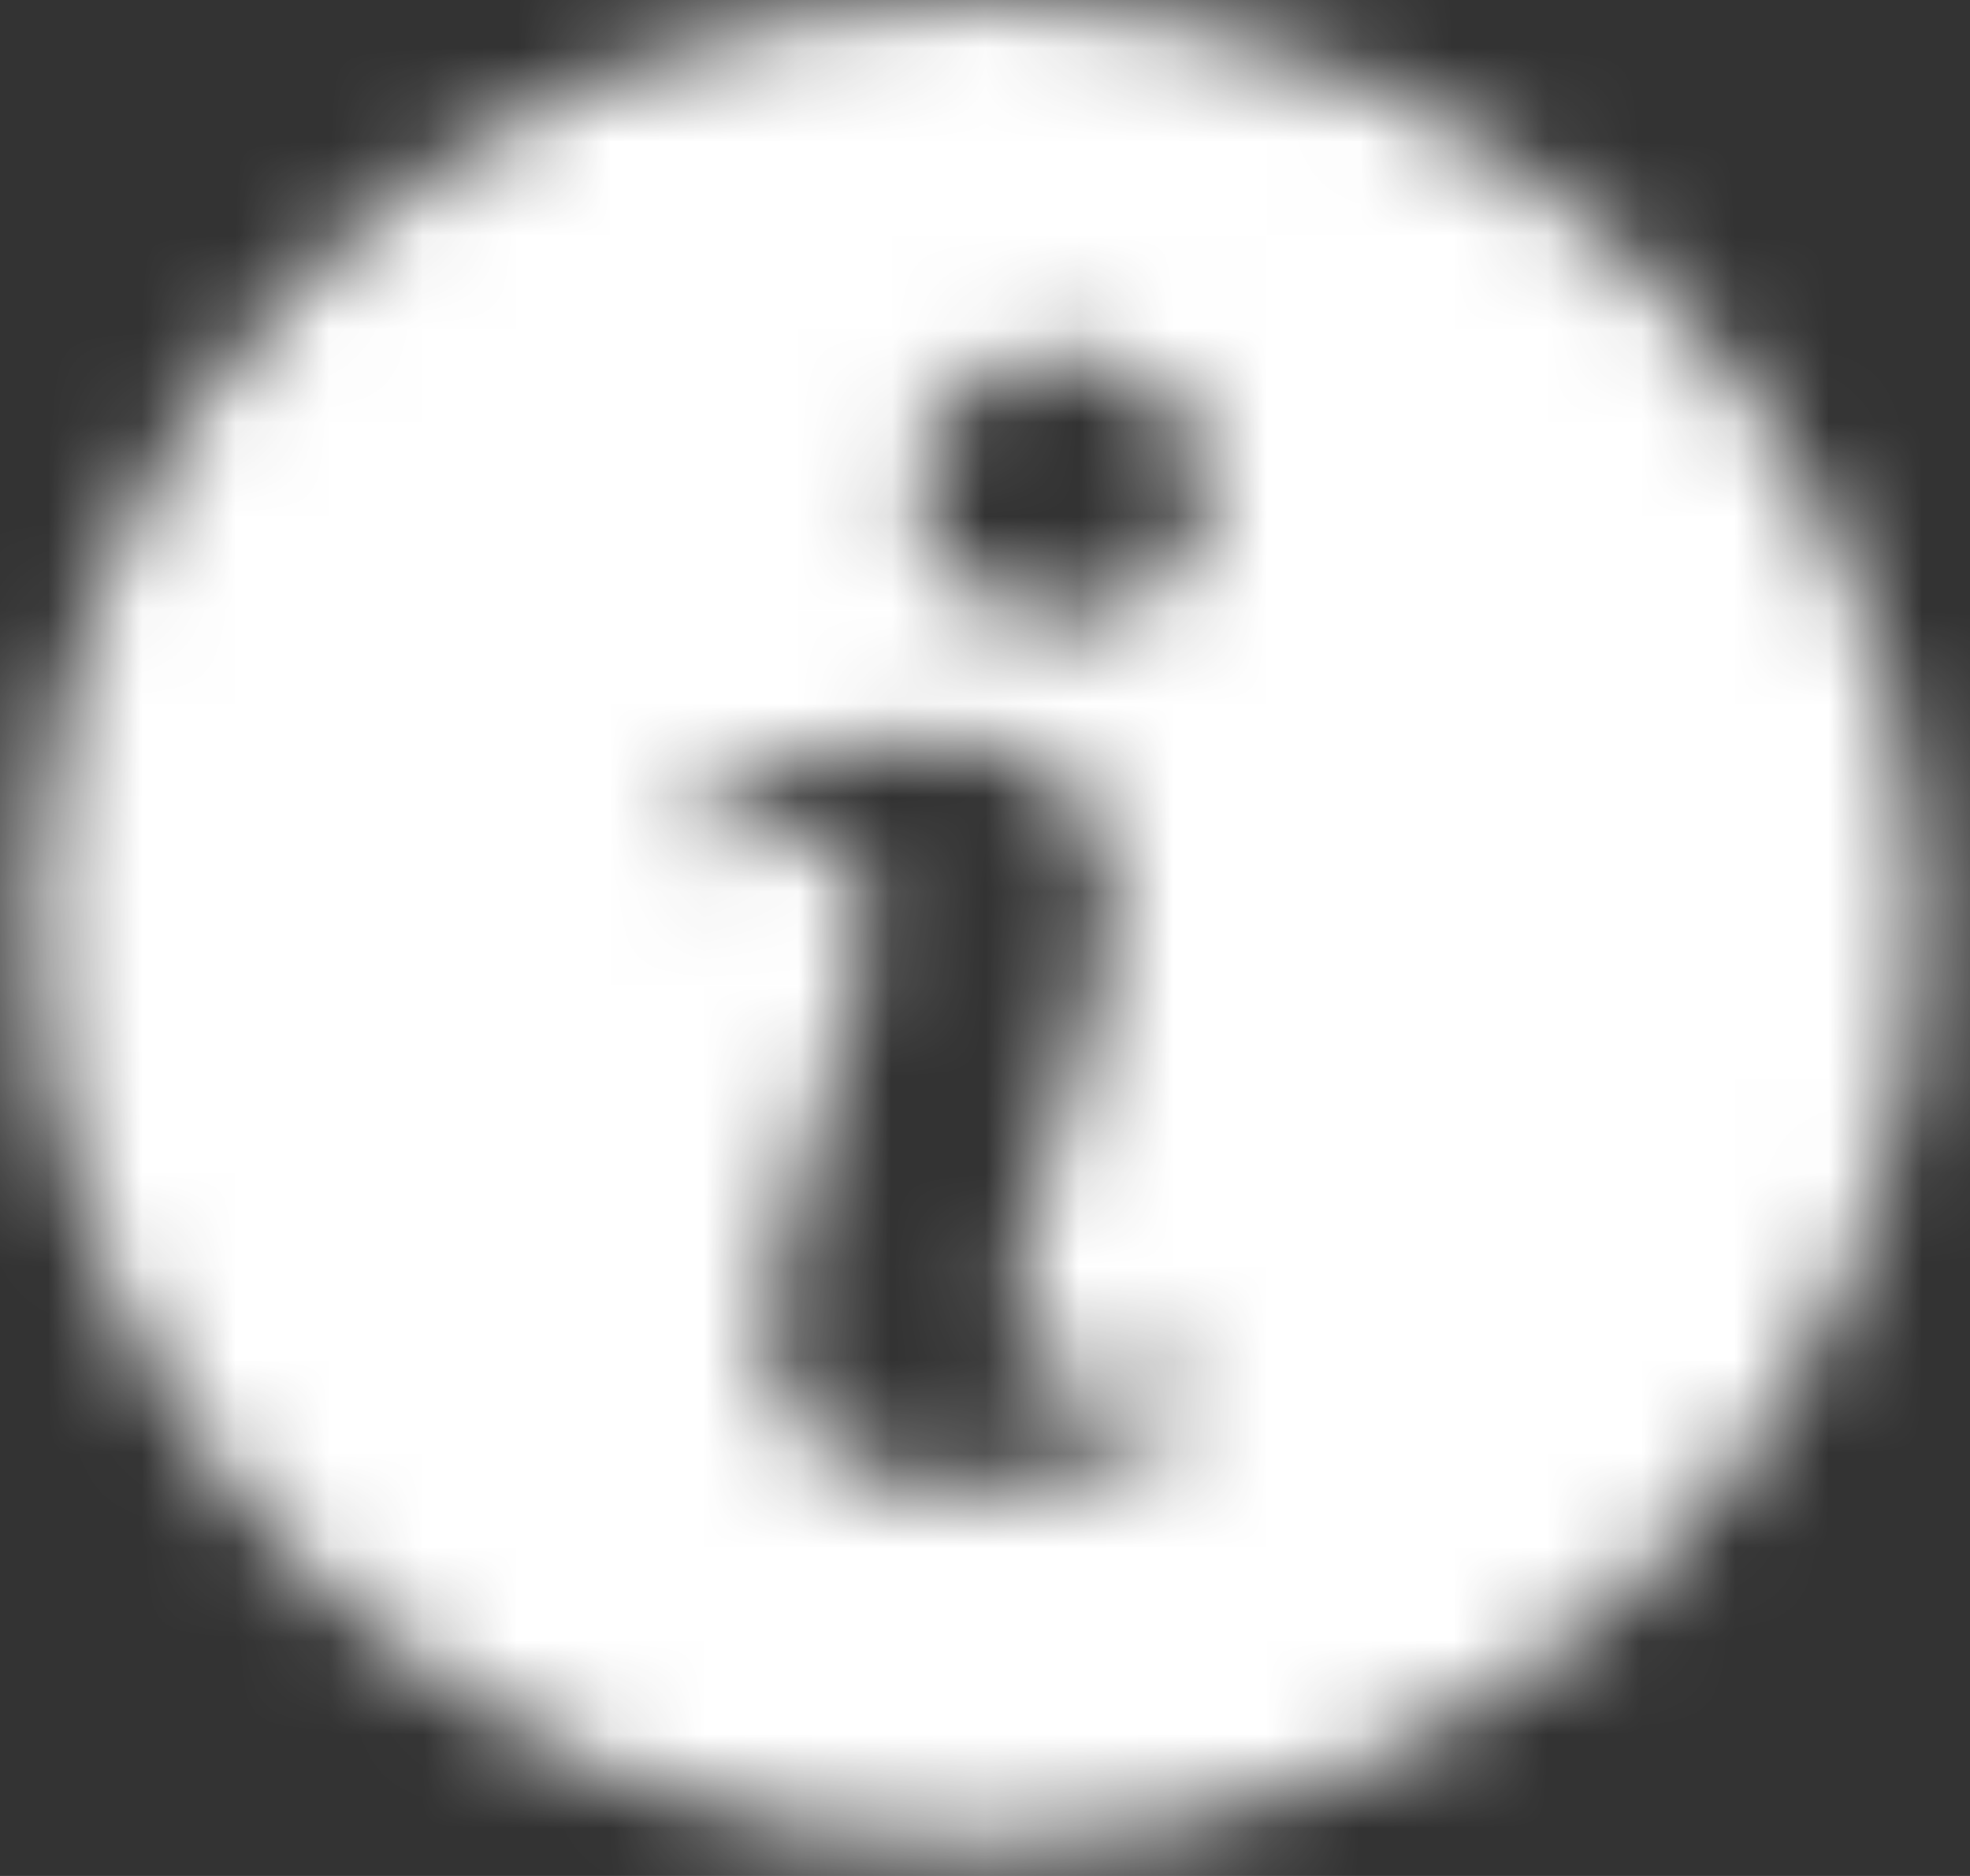 <svg width="21" height="20" viewBox="0 0 21 20" fill="none" xmlns="http://www.w3.org/2000/svg">
<rect x="0" y="0" width="21" height="20" fill="#333333" stroke="none"/>
<mask id="mask0_547_6168" style="mask-type:alpha" maskUnits="userSpaceOnUse" x="0" y="0" width="21" height="20">
<path d="M10.425 0C4.867 0 0.36 4.407 0.36 9.843C0.36 15.279 4.867 19.688 10.425 19.688C15.983 19.688 20.491 15.279 20.491 9.843C20.491 4.407 15.983 0 10.425 0ZM12.521 15.256C12.002 15.456 11.59 15.607 11.281 15.713C10.972 15.818 10.614 15.87 10.205 15.87C9.578 15.87 9.09 15.72 8.742 15.421C8.395 15.122 8.222 14.742 8.222 14.282C8.222 14.102 8.234 13.919 8.26 13.732C8.286 13.546 8.328 13.336 8.385 13.1L9.034 10.86C9.091 10.645 9.14 10.441 9.179 10.251C9.219 10.059 9.237 9.883 9.237 9.723C9.237 9.438 9.177 9.238 9.057 9.126C8.935 9.013 8.706 8.958 8.364 8.958C8.197 8.958 8.025 8.982 7.848 9.033C7.674 9.086 7.522 9.133 7.398 9.18L7.569 8.49C7.993 8.321 8.4 8.176 8.787 8.056C9.175 7.934 9.542 7.874 9.887 7.874C10.509 7.874 10.99 8.023 11.328 8.316C11.665 8.61 11.835 8.992 11.835 9.463C11.835 9.56 11.823 9.732 11.8 9.977C11.777 10.223 11.733 10.447 11.67 10.652L11.025 12.886C10.972 13.065 10.925 13.27 10.883 13.499C10.841 13.728 10.82 13.903 10.82 14.021C10.82 14.318 10.888 14.52 11.024 14.627C11.159 14.735 11.395 14.789 11.729 14.789C11.886 14.789 12.063 14.762 12.262 14.708C12.46 14.655 12.603 14.607 12.694 14.567L12.521 15.256ZM12.406 6.191C12.105 6.464 11.743 6.601 11.32 6.601C10.897 6.601 10.533 6.464 10.229 6.191C9.928 5.918 9.775 5.585 9.775 5.197C9.775 4.809 9.928 4.476 10.229 4.2C10.533 3.923 10.897 3.786 11.32 3.786C11.743 3.786 12.106 3.923 12.406 4.2C12.707 4.476 12.858 4.809 12.858 5.197C12.858 5.586 12.707 5.918 12.406 6.191Z" fill="white"/>
</mask>
<g mask="url(#mask0_547_6168)">
<path fill-rule="evenodd" clip-rule="evenodd" d="M-0.492 -0.833H21.343V20.521H-0.492V-0.833Z" fill="white"/>
</g>
</svg>
